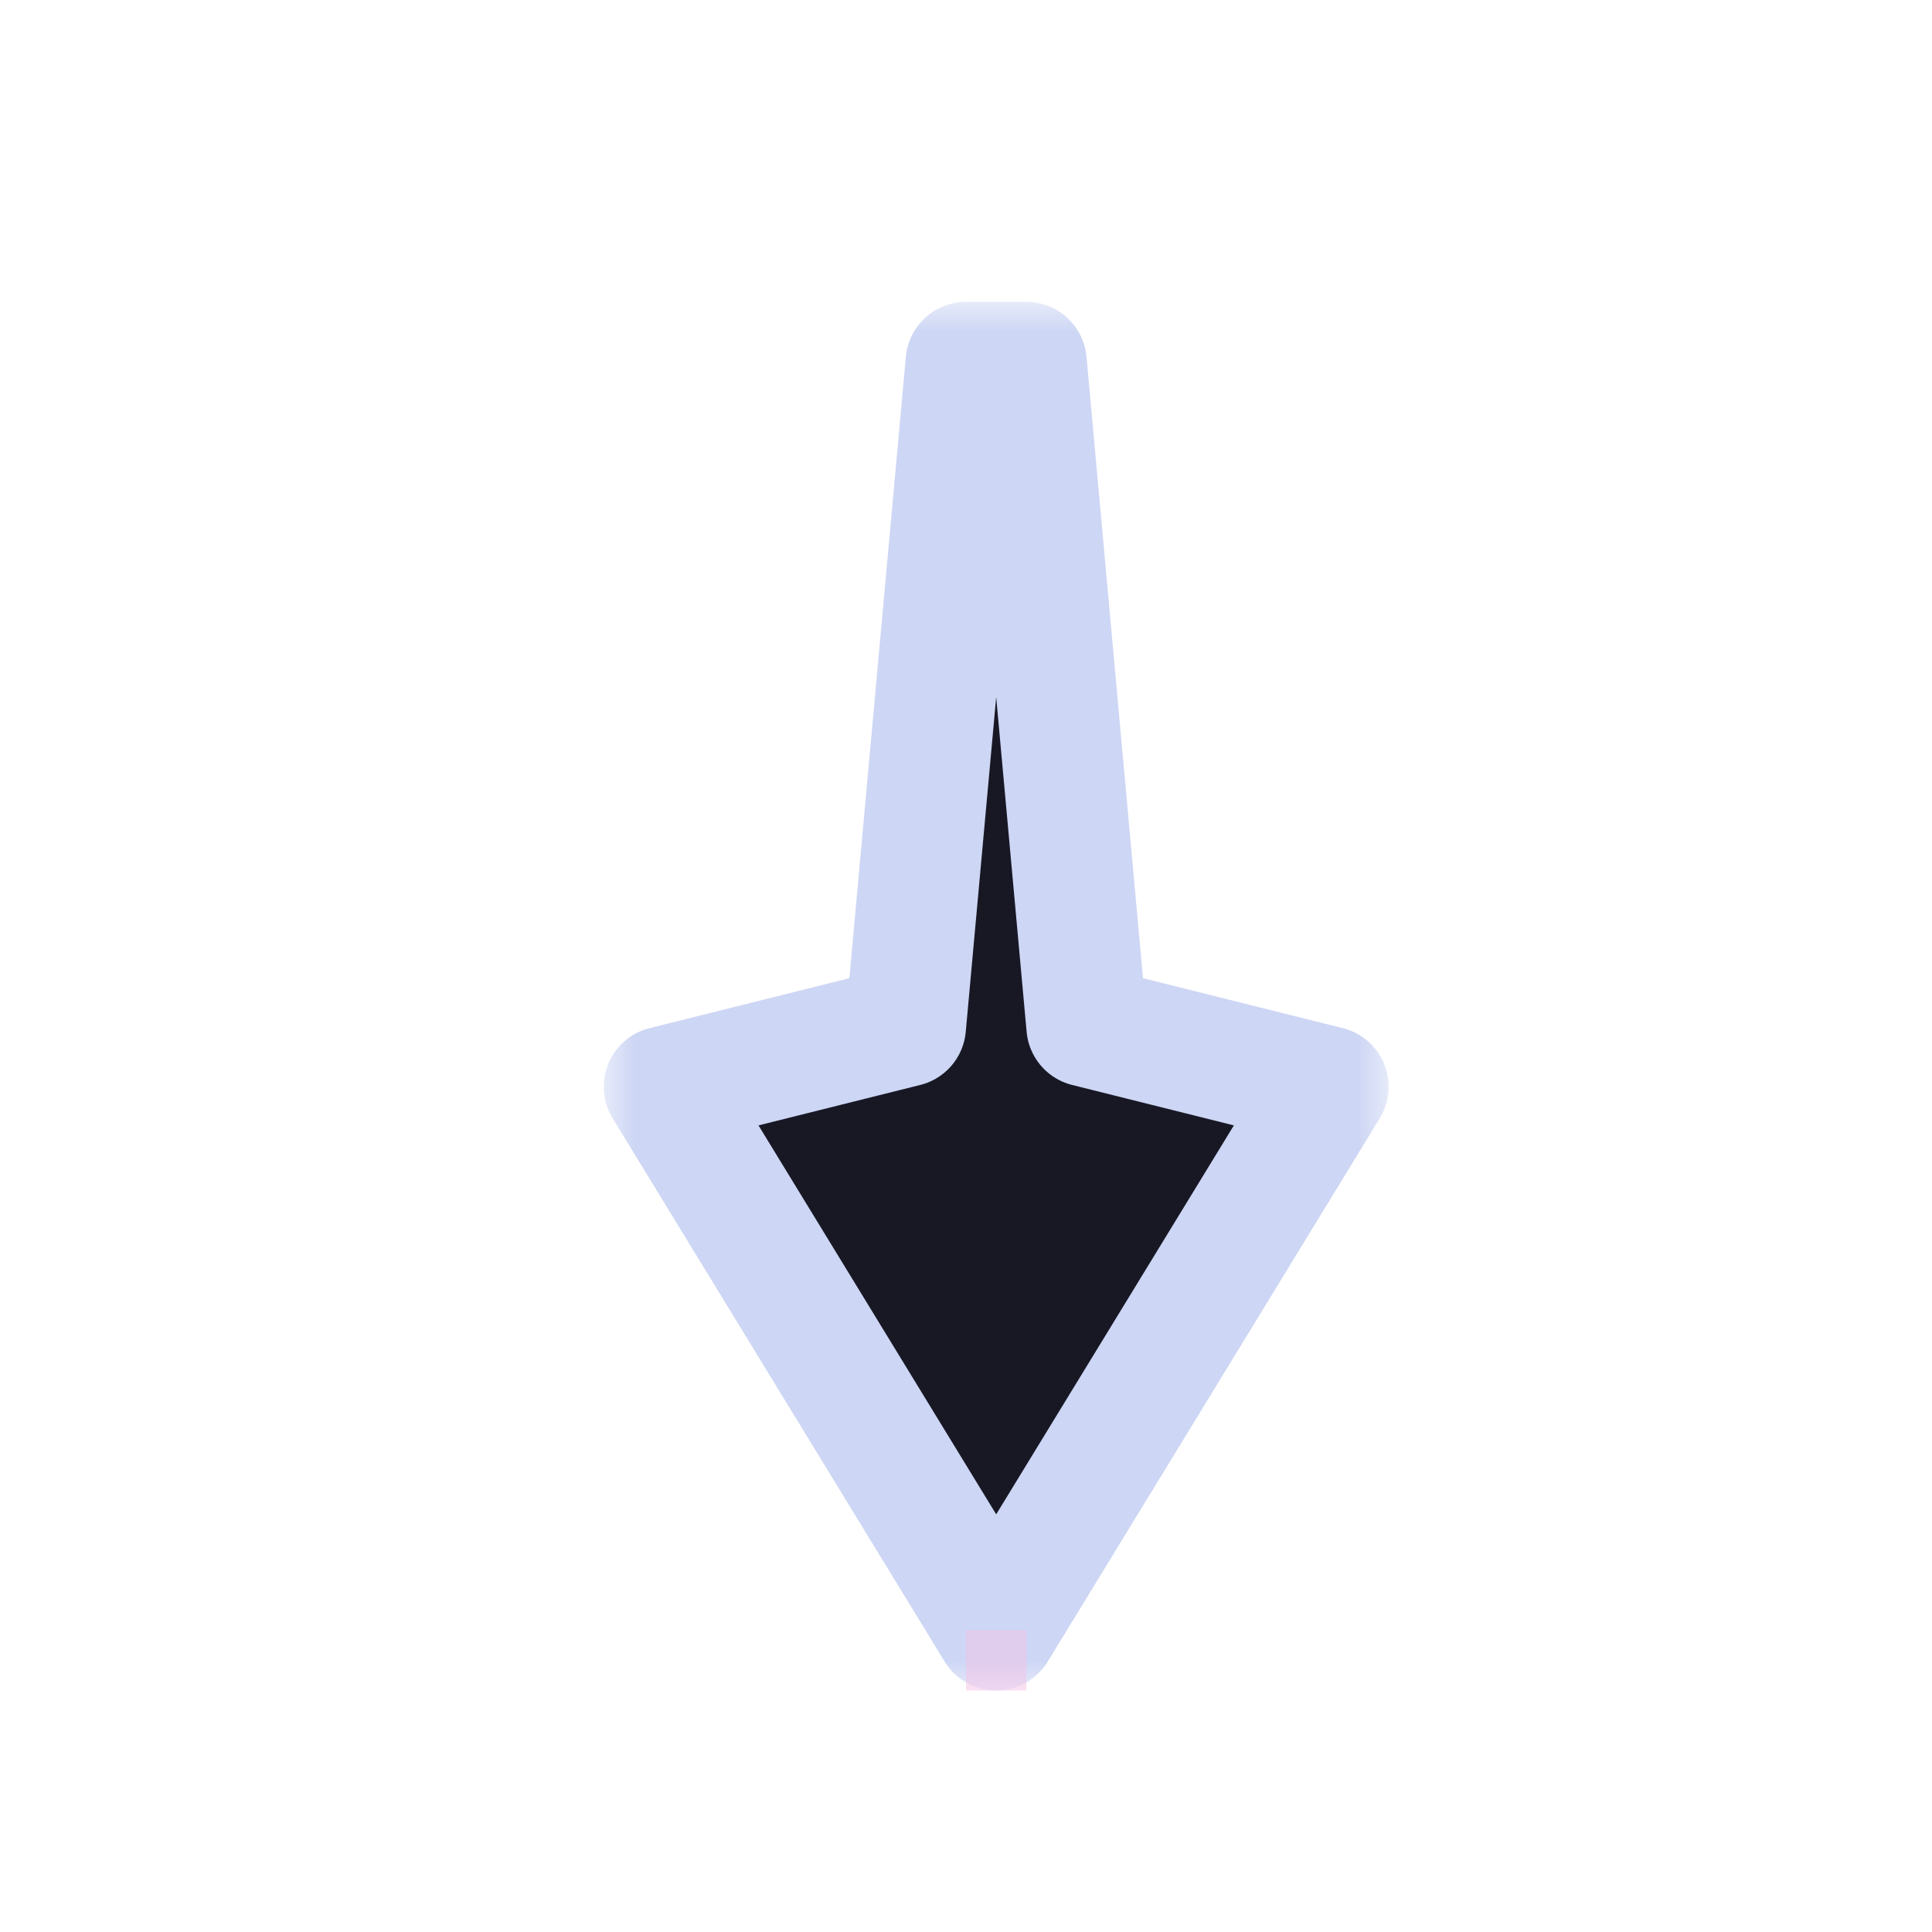 <svg width="32" height="32" viewBox="0 0 32 32" fill="none" xmlns="http://www.w3.org/2000/svg">
<g id="cursor=down, variant=dark, size=32" clip-path="url(#clip0_2320_9343)">
<g id="arrow">
<g id="arrow_2">
<mask id="path-1-outside-1_2320_9343" maskUnits="userSpaceOnUse" x="10" y="5" width="13" height="23" fill="black">
<rect fill="white" x="10" y="5" width="13" height="23"/>
<path d="M16.5 27L22 18L18 17L17 6L16 6L15 17L11 18L16.5 27Z"/>
</mask>
<path d="M16.5 27L22 18L18 17L17 6L16 6L15 17L11 18L16.5 27Z" fill="#181825"/>
<path d="M16.5 27L22 18L18 17L17 6L16 6L15 17L11 18L16.5 27Z" stroke="#CDD6F4" stroke-width="2" stroke-linejoin="round" mask="url(#path-1-outside-1_2320_9343)"/>
</g>
</g>
<g id="hotspot" clip-path="url(#clip1_2320_9343)">
<rect id="center" opacity="0.5" x="16" y="27" width="1" height="1" fill="#F5C2E7"/>
</g>
</g>
<defs>
<clipPath id="clip0_2320_9343">
<rect width="32" height="32" fill="white"/>
</clipPath>
<clipPath id="clip1_2320_9343">
<rect width="1" height="1" fill="white" transform="translate(16 27)"/>
</clipPath>
</defs>
</svg>

